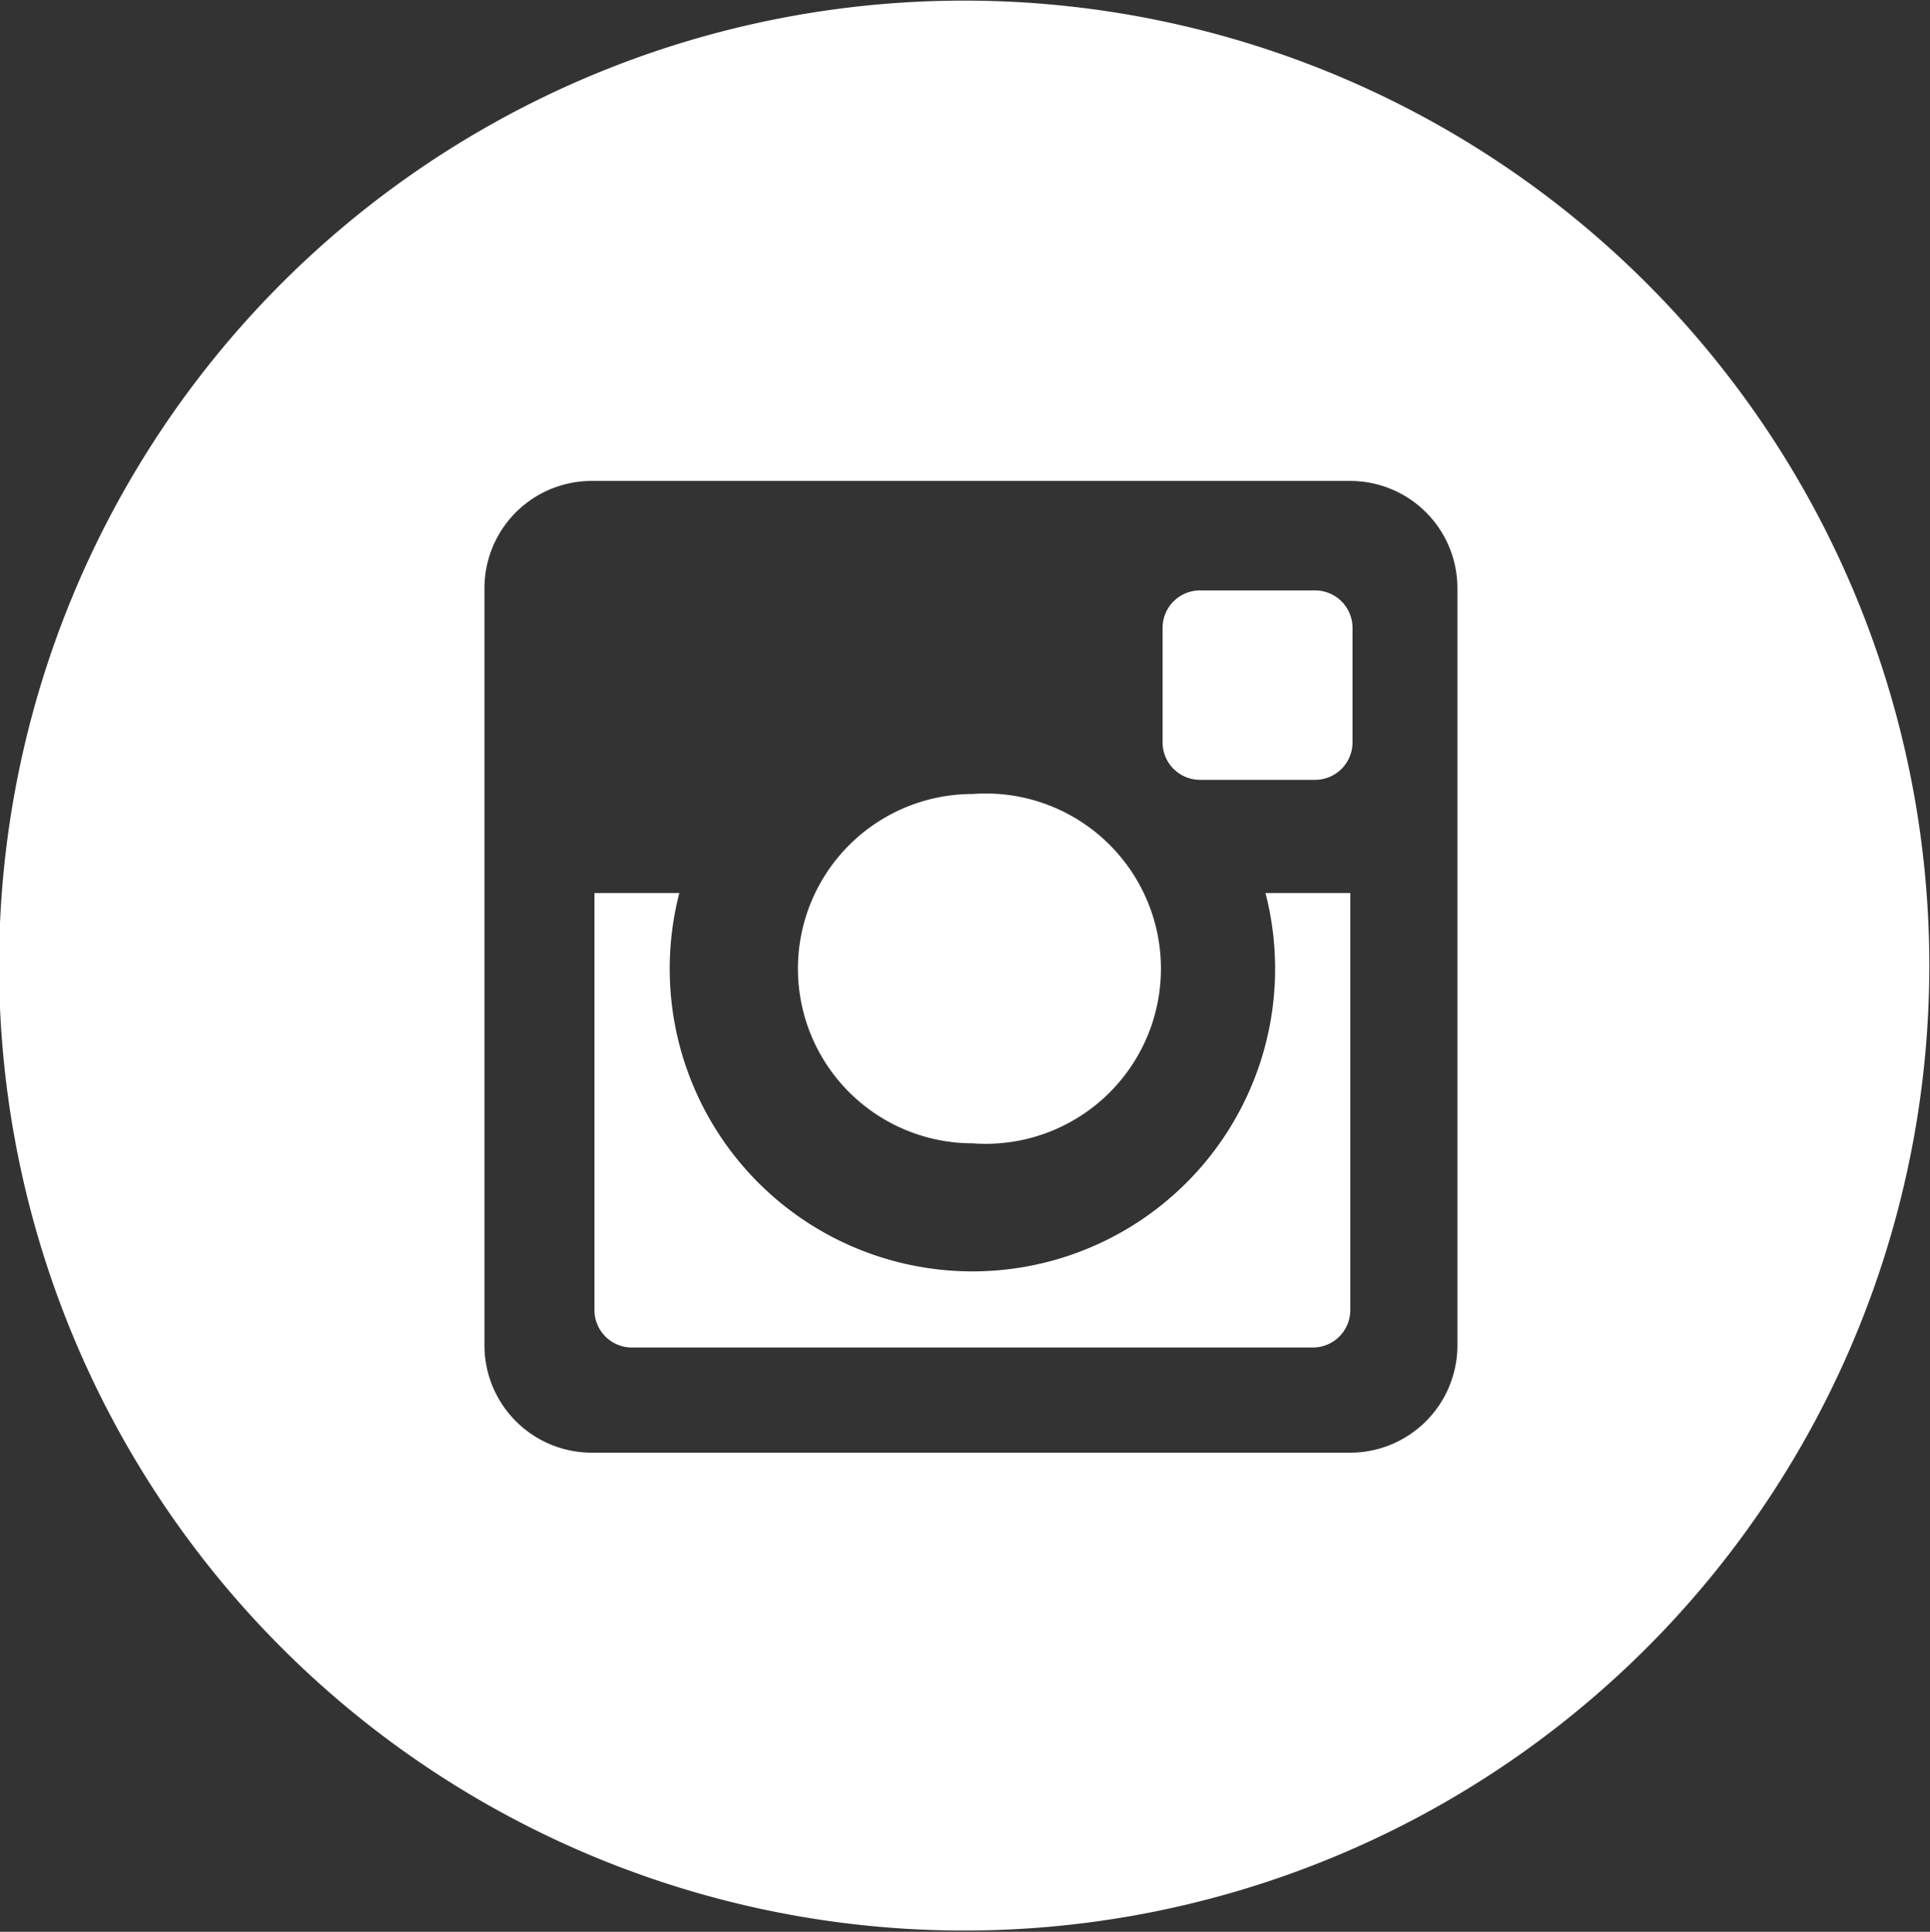 <svg xmlns="http://www.w3.org/2000/svg" width="31.376" height="31.41" viewBox="0 0 31.376 31.41">
  <rect x="0" y="0" width="31.376" height="31.41" fill="#333333" stroke="none"/>
  <defs>
    <style>
      .cls-1 {
        fill: #ffffff;
        fill-rule: evenodd;
      }
    </style>
  </defs>
  <path id="Инста" class="cls-1" d="M94.865,1582.23a15.69,15.69,0,1,1-15.692,15.69A15.688,15.688,0,0,1,94.865,1582.23Zm6.271,23.61a1.745,1.745,0,0,0,1.745-1.75v-12.31a1.743,1.743,0,0,0-1.745-1.74H88.809a1.743,1.743,0,0,0-1.745,1.74v12.31a1.745,1.745,0,0,0,1.745,1.75h12.328Zm-1.375-9.1a4.921,4.921,0,1,1-9.529,0h-1.38v6.78a0.609,0.609,0,0,0,.611.61h11.065a0.609,0.609,0,0,0,.612-0.61v-6.78h-1.38ZM95,1595.13a2.848,2.848,0,1,1,0,5.68A2.84,2.84,0,0,1,95,1595.13Zm3.7-3.31h1.865a0.609,0.609,0,0,1,.611.61v1.86a0.609,0.609,0,0,1-.611.61H98.7a0.609,0.609,0,0,1-.612-0.61v-1.86A0.609,0.609,0,0,1,98.7,1591.82Z" transform="translate(-79.188 -1582.22)"/>
</svg>
